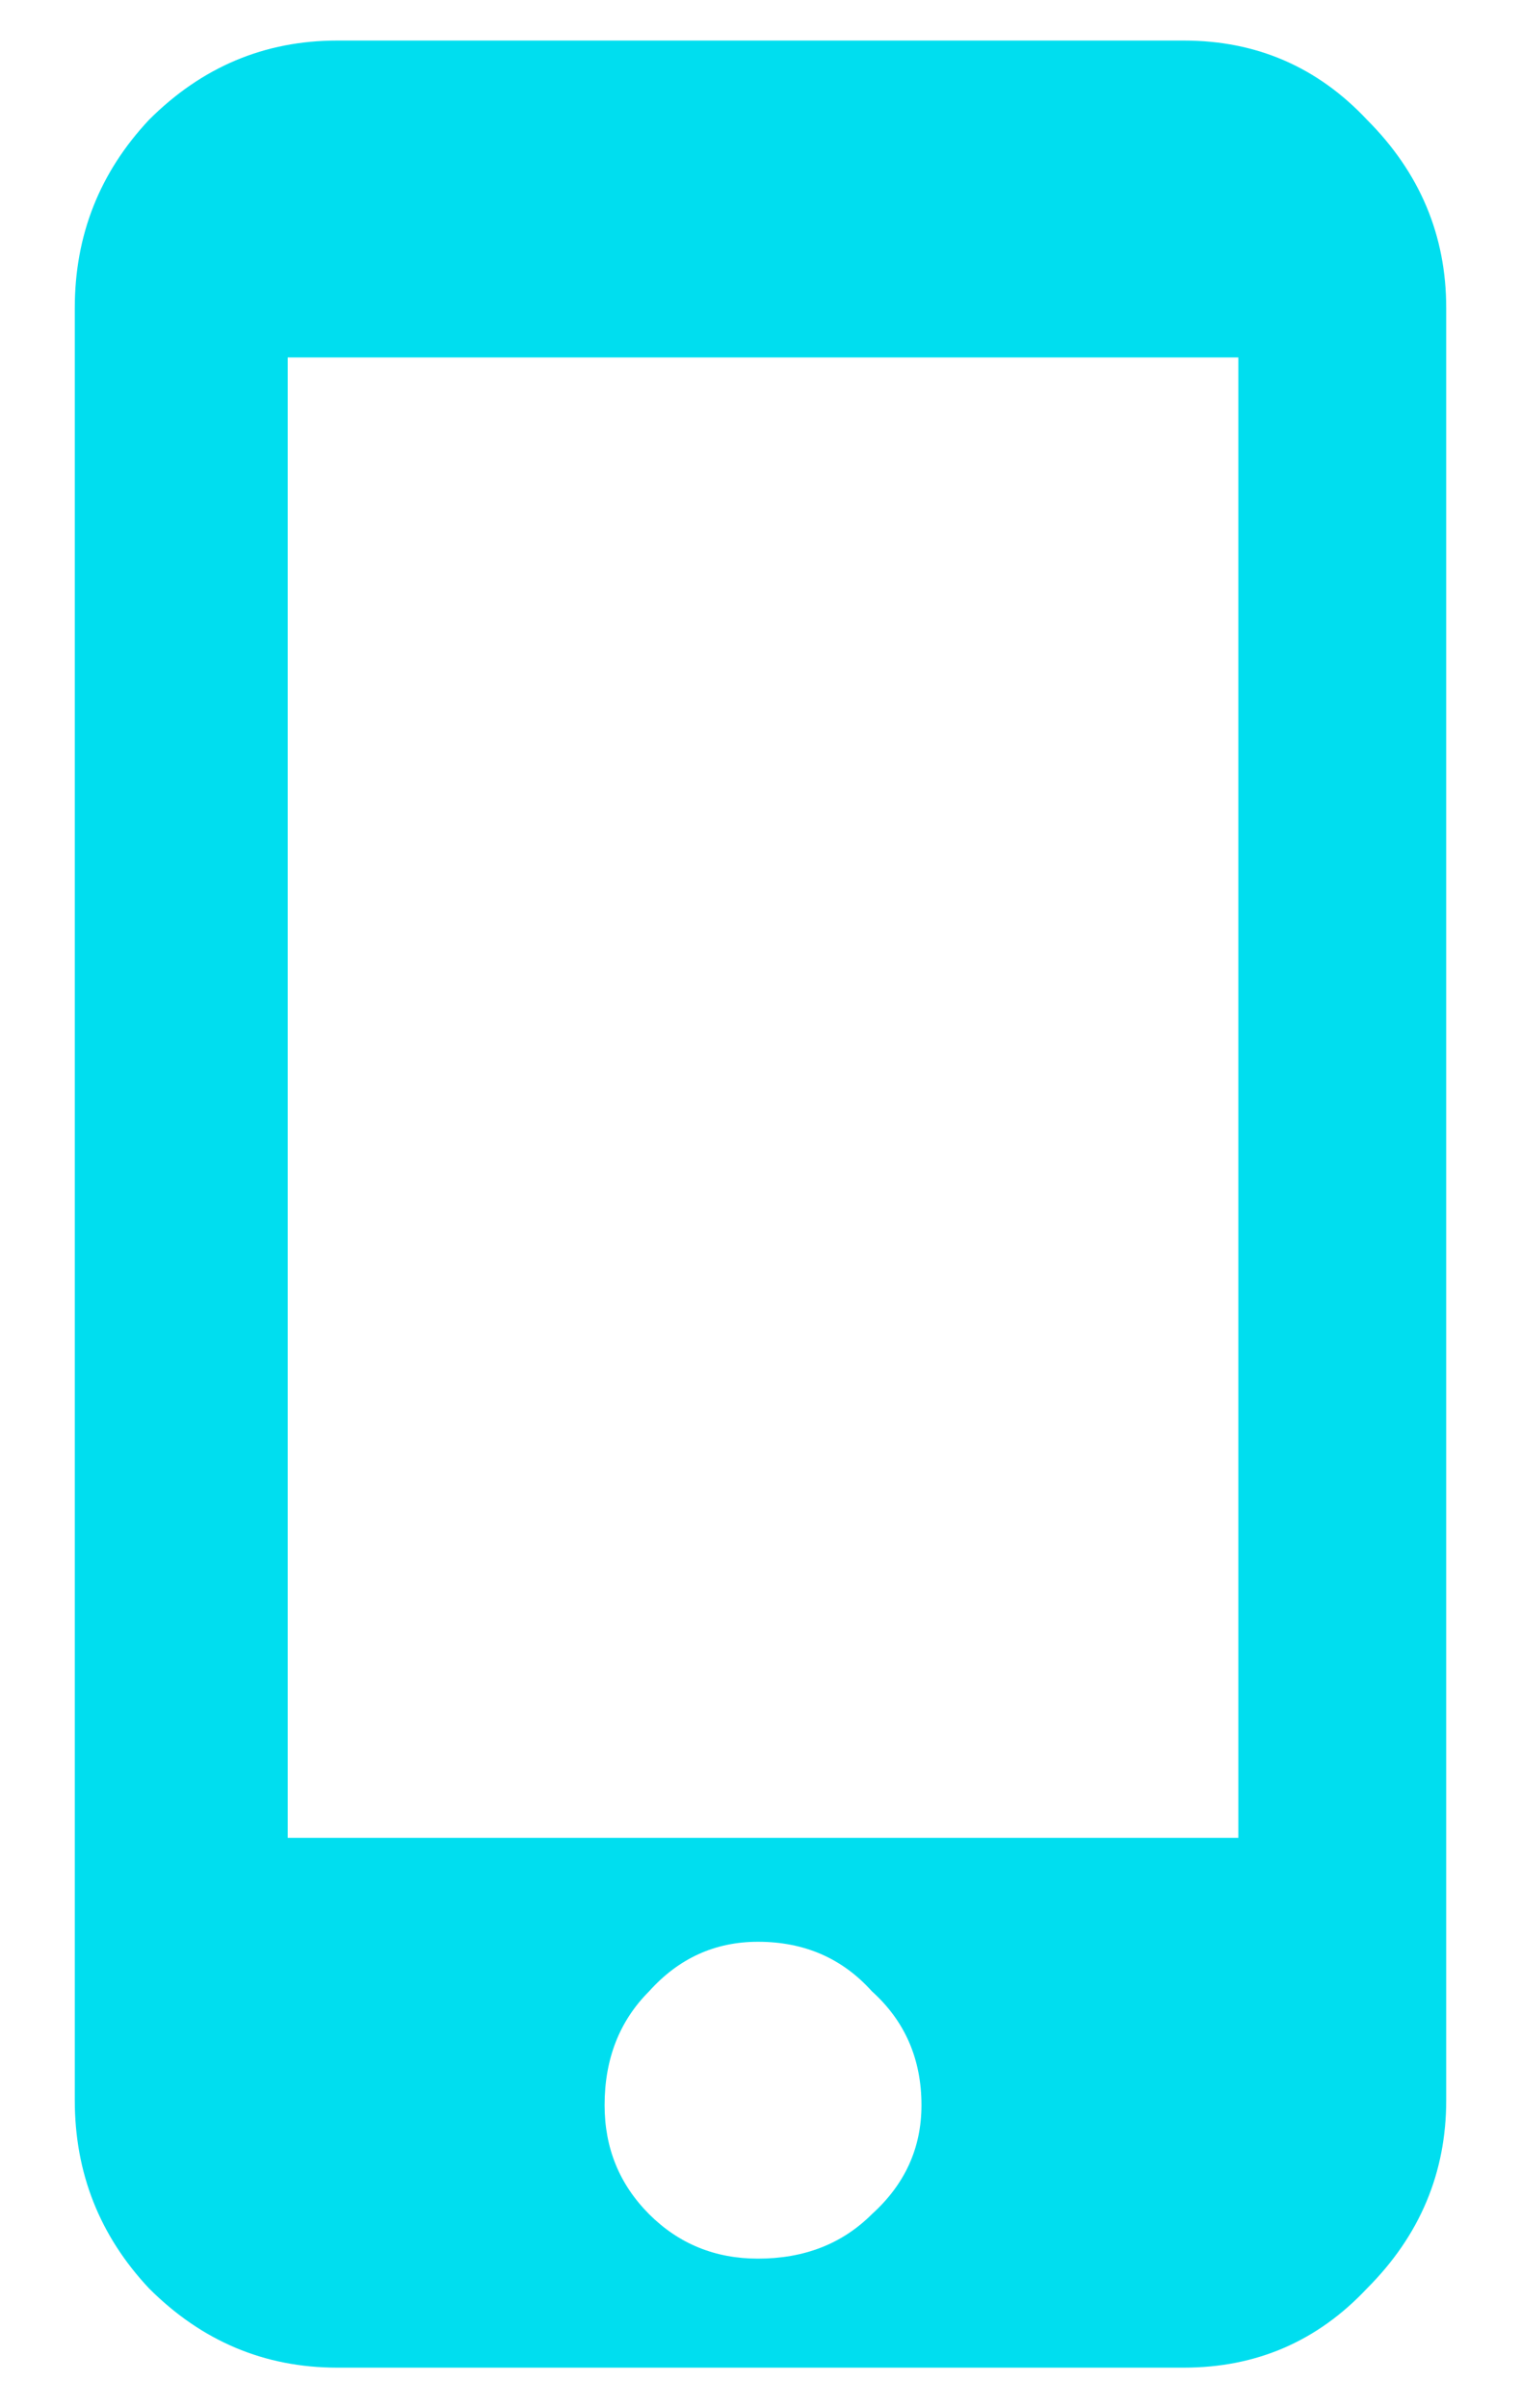 <svg width="12" height="19" viewBox="0 0 12 19" fill="none" xmlns="http://www.w3.org/2000/svg">
<path d="M9.34 0.32C9.913 0.32 10.395 0.529 10.785 0.945C11.202 1.362 11.41 1.857 11.41 2.43L11.41 16.57C11.41 17.143 11.202 17.638 10.785 18.055C10.395 18.471 9.913 18.68 9.34 18.68H2.66C2.087 18.68 1.592 18.471 1.176 18.055C0.785 17.638 0.59 17.143 0.59 16.57L0.59 2.43C0.59 1.857 0.785 1.362 1.176 0.945C1.592 0.529 2.087 0.32 2.66 0.32L9.34 0.32ZM5.121 17.469C5.355 17.703 5.642 17.82 5.98 17.82C6.345 17.82 6.645 17.703 6.879 17.469C7.139 17.234 7.27 16.948 7.27 16.609C7.27 16.245 7.139 15.945 6.879 15.711C6.645 15.45 6.345 15.32 5.98 15.32C5.642 15.32 5.355 15.45 5.121 15.711C4.887 15.945 4.77 16.245 4.77 16.609C4.77 16.948 4.887 17.234 5.121 17.469ZM9.77 14.5L9.77 2.82L2.27 2.82L2.27 14.5L9.77 14.5Z" fill="#00DEEF"/>
</svg>
